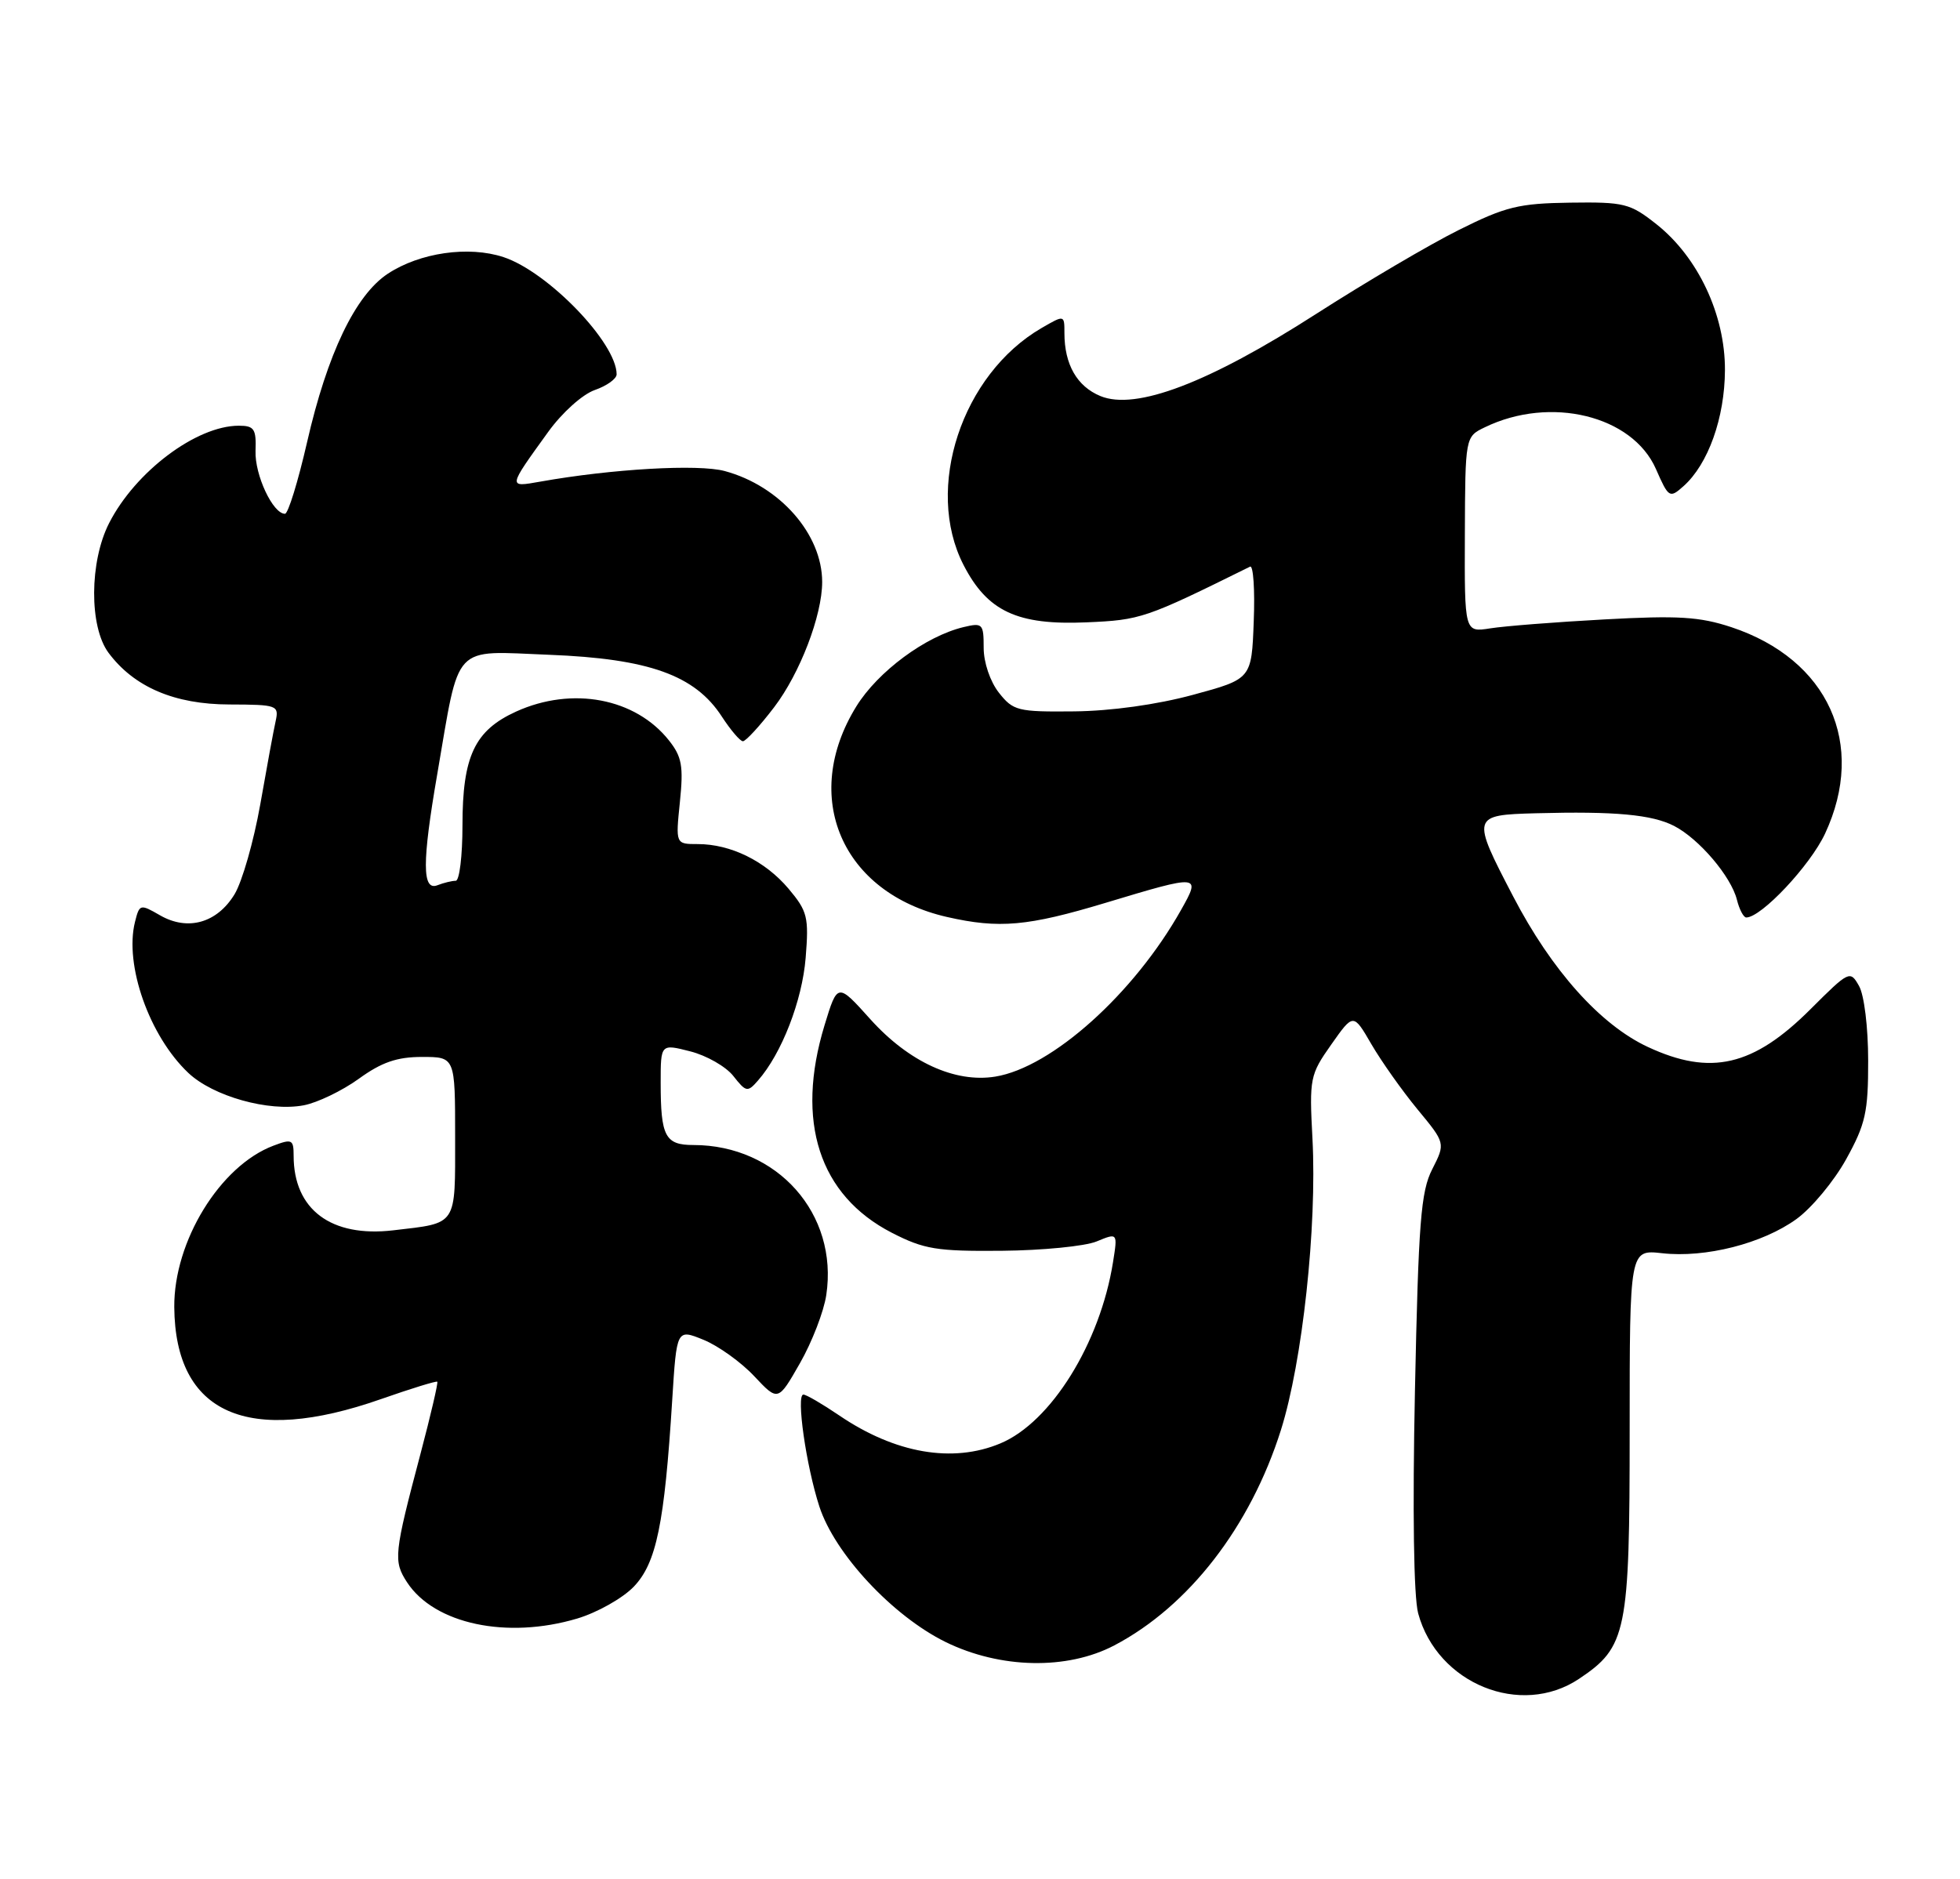 <?xml version="1.0" encoding="UTF-8" standalone="no"?>
<!DOCTYPE svg PUBLIC "-//W3C//DTD SVG 1.1//EN" "http://www.w3.org/Graphics/SVG/1.1/DTD/svg11.dtd" >
<svg xmlns="http://www.w3.org/2000/svg" xmlns:xlink="http://www.w3.org/1999/xlink" version="1.1" viewBox="0 0 267 256">
 <g >
 <path fill="currentColor"
d=" M 215.10 228.73 C 221.60 224.39 222.00 222.42 222.00 194.87 C 222.00 170.25 222.00 170.25 226.41 170.74 C 232.32 171.41 240.12 169.42 244.73 166.08 C 246.80 164.58 249.85 160.91 251.50 157.92 C 254.13 153.16 254.50 151.52 254.49 144.50 C 254.49 139.98 253.95 135.55 253.24 134.32 C 252.03 132.18 251.89 132.25 246.65 137.48 C 238.86 145.27 233.04 146.63 224.48 142.64 C 218.01 139.63 211.37 132.21 206.13 122.13 C 200.42 111.17 200.46 111.04 209.25 110.80 C 219.99 110.51 225.05 110.98 228.06 112.53 C 231.46 114.29 235.81 119.40 236.61 122.58 C 236.94 123.91 237.52 125.00 237.88 125.00 C 239.94 125.00 246.59 117.92 248.62 113.57 C 254.30 101.37 249.06 89.84 235.86 85.45 C 231.53 84.02 228.61 83.84 218.58 84.39 C 211.93 84.75 204.93 85.30 203.00 85.61 C 199.50 86.16 199.50 86.16 199.55 72.83 C 199.60 59.50 199.60 59.50 202.28 58.21 C 211.20 53.89 222.36 56.61 225.57 63.88 C 227.31 67.84 227.44 67.92 229.33 66.24 C 232.70 63.24 234.95 56.93 234.98 50.43 C 235.01 42.89 231.32 35.04 225.65 30.55 C 222.05 27.70 221.27 27.51 213.87 27.61 C 206.90 27.71 205.09 28.15 198.73 31.33 C 194.75 33.31 186.01 38.46 179.29 42.77 C 164.64 52.18 154.72 55.95 149.90 53.96 C 146.71 52.64 145.00 49.65 145.00 45.38 C 145.00 42.89 145.00 42.89 141.89 44.69 C 131.02 51.00 125.90 66.53 131.25 76.96 C 134.50 83.29 138.57 85.20 148.00 84.79 C 155.40 84.47 156.00 84.27 170.29 77.20 C 170.73 76.98 170.96 80.34 170.79 84.65 C 170.50 92.50 170.50 92.50 162.50 94.67 C 157.59 96.00 151.34 96.87 146.32 96.92 C 138.63 97.00 138.02 96.84 136.07 94.37 C 134.88 92.85 134.00 90.26 134.00 88.26 C 134.00 84.97 133.85 84.82 131.25 85.44 C 126.09 86.68 119.60 91.48 116.66 96.23 C 109.03 108.57 114.67 121.66 129.00 124.93 C 136.12 126.55 140.00 126.20 150.59 123.01 C 163.52 119.11 163.62 119.12 160.89 123.97 C 154.48 135.38 143.28 145.43 135.58 146.68 C 130.09 147.57 123.80 144.68 118.57 138.87 C 114.09 133.88 114.09 133.88 112.32 139.69 C 108.33 152.80 111.59 162.85 121.48 167.95 C 125.89 170.21 127.59 170.49 136.47 170.41 C 141.99 170.36 147.80 169.79 149.38 169.14 C 152.26 167.95 152.26 167.95 151.62 171.96 C 149.86 183.01 143.17 193.77 136.28 196.65 C 129.77 199.38 121.94 198.02 114.32 192.84 C 112.02 191.28 109.83 190.00 109.44 190.00 C 108.43 190.00 109.81 199.70 111.62 205.26 C 113.72 211.71 121.60 220.16 128.81 223.71 C 136.26 227.36 145.37 227.55 151.80 224.17 C 161.95 218.84 170.33 208.00 174.49 194.84 C 177.42 185.56 179.42 167.15 178.79 155.15 C 178.35 146.90 178.45 146.42 181.35 142.31 C 184.36 138.03 184.36 138.03 186.82 142.27 C 188.17 144.59 190.99 148.58 193.09 151.13 C 196.91 155.75 196.91 155.75 195.11 159.29 C 193.55 162.34 193.23 166.49 192.75 189.48 C 192.41 205.91 192.58 217.54 193.19 219.81 C 195.79 229.40 207.17 234.03 215.10 228.73 Z  M 78.61 220.52 C 81.34 219.71 84.82 217.75 86.34 216.17 C 89.42 212.95 90.52 207.60 91.57 190.77 C 92.18 181.05 92.18 181.05 95.84 182.54 C 97.85 183.36 100.96 185.59 102.74 187.49 C 105.99 190.95 105.99 190.95 108.97 185.73 C 110.61 182.86 112.23 178.68 112.56 176.43 C 114.22 165.39 105.89 156.00 94.46 156.00 C 90.61 156.00 90.00 154.84 90.00 147.52 C 90.00 142.21 90.00 142.21 94.03 143.24 C 96.24 143.80 98.89 145.31 99.90 146.60 C 101.63 148.80 101.84 148.84 103.25 147.22 C 106.48 143.55 109.28 136.33 109.75 130.50 C 110.20 124.95 110.00 124.15 107.42 121.08 C 104.24 117.31 99.54 115.00 95.05 115.00 C 92.03 115.00 92.03 115.00 92.62 109.25 C 93.12 104.38 92.89 103.10 91.13 100.88 C 86.56 95.11 77.95 93.48 70.32 96.94 C 64.66 99.51 63.00 103.03 63.00 112.45 C 63.00 116.60 62.59 120.00 62.08 120.00 C 61.58 120.00 60.45 120.27 59.58 120.61 C 57.50 121.41 57.49 117.47 59.56 105.50 C 62.67 87.41 61.47 88.69 74.82 89.21 C 88.40 89.74 94.68 91.99 98.34 97.64 C 99.53 99.47 100.82 100.98 101.20 100.99 C 101.59 100.99 103.51 98.91 105.46 96.35 C 108.97 91.75 112.00 83.85 112.00 79.29 C 112.00 72.78 106.24 66.21 98.74 64.18 C 95.15 63.20 83.35 63.88 73.59 65.62 C 69.17 66.40 69.15 66.50 74.68 58.84 C 76.56 56.23 79.34 53.73 81.02 53.14 C 82.66 52.57 84.00 51.61 84.00 51.00 C 84.00 46.72 74.65 37.03 68.59 35.03 C 63.83 33.46 57.18 34.42 52.82 37.30 C 48.41 40.22 44.59 48.18 41.83 60.25 C 40.60 65.61 39.25 70.00 38.82 70.00 C 37.17 70.00 34.69 64.70 34.81 61.43 C 34.92 58.44 34.63 58.00 32.53 58.00 C 26.76 58.00 18.44 64.25 14.86 71.28 C 12.18 76.53 12.14 85.36 14.77 88.92 C 18.25 93.60 23.76 95.97 31.27 95.98 C 37.76 96.00 38.02 96.09 37.55 98.25 C 37.27 99.49 36.33 104.60 35.45 109.62 C 34.56 114.63 32.99 120.13 31.95 121.84 C 29.57 125.75 25.59 126.88 21.81 124.71 C 19.09 123.14 19.00 123.17 18.39 125.60 C 16.92 131.46 20.35 141.17 25.66 146.18 C 29.02 149.36 36.60 151.49 41.37 150.59 C 43.23 150.24 46.61 148.61 48.87 146.98 C 51.99 144.72 54.08 144.00 57.49 144.00 C 62.00 144.00 62.00 144.00 62.00 154.89 C 62.00 167.15 62.37 166.59 53.59 167.62 C 45.11 168.62 40.00 164.80 40.00 157.46 C 40.00 155.25 39.78 155.13 37.25 156.09 C 29.98 158.83 23.67 169.12 23.74 178.09 C 23.86 192.62 33.72 197.00 51.92 190.61 C 56.00 189.18 59.44 188.12 59.57 188.25 C 59.70 188.39 58.68 192.78 57.30 198.00 C 53.66 211.74 53.56 212.68 55.46 215.59 C 59.18 221.26 69.05 223.36 78.61 220.52 Z "/>
</g>
</svg>